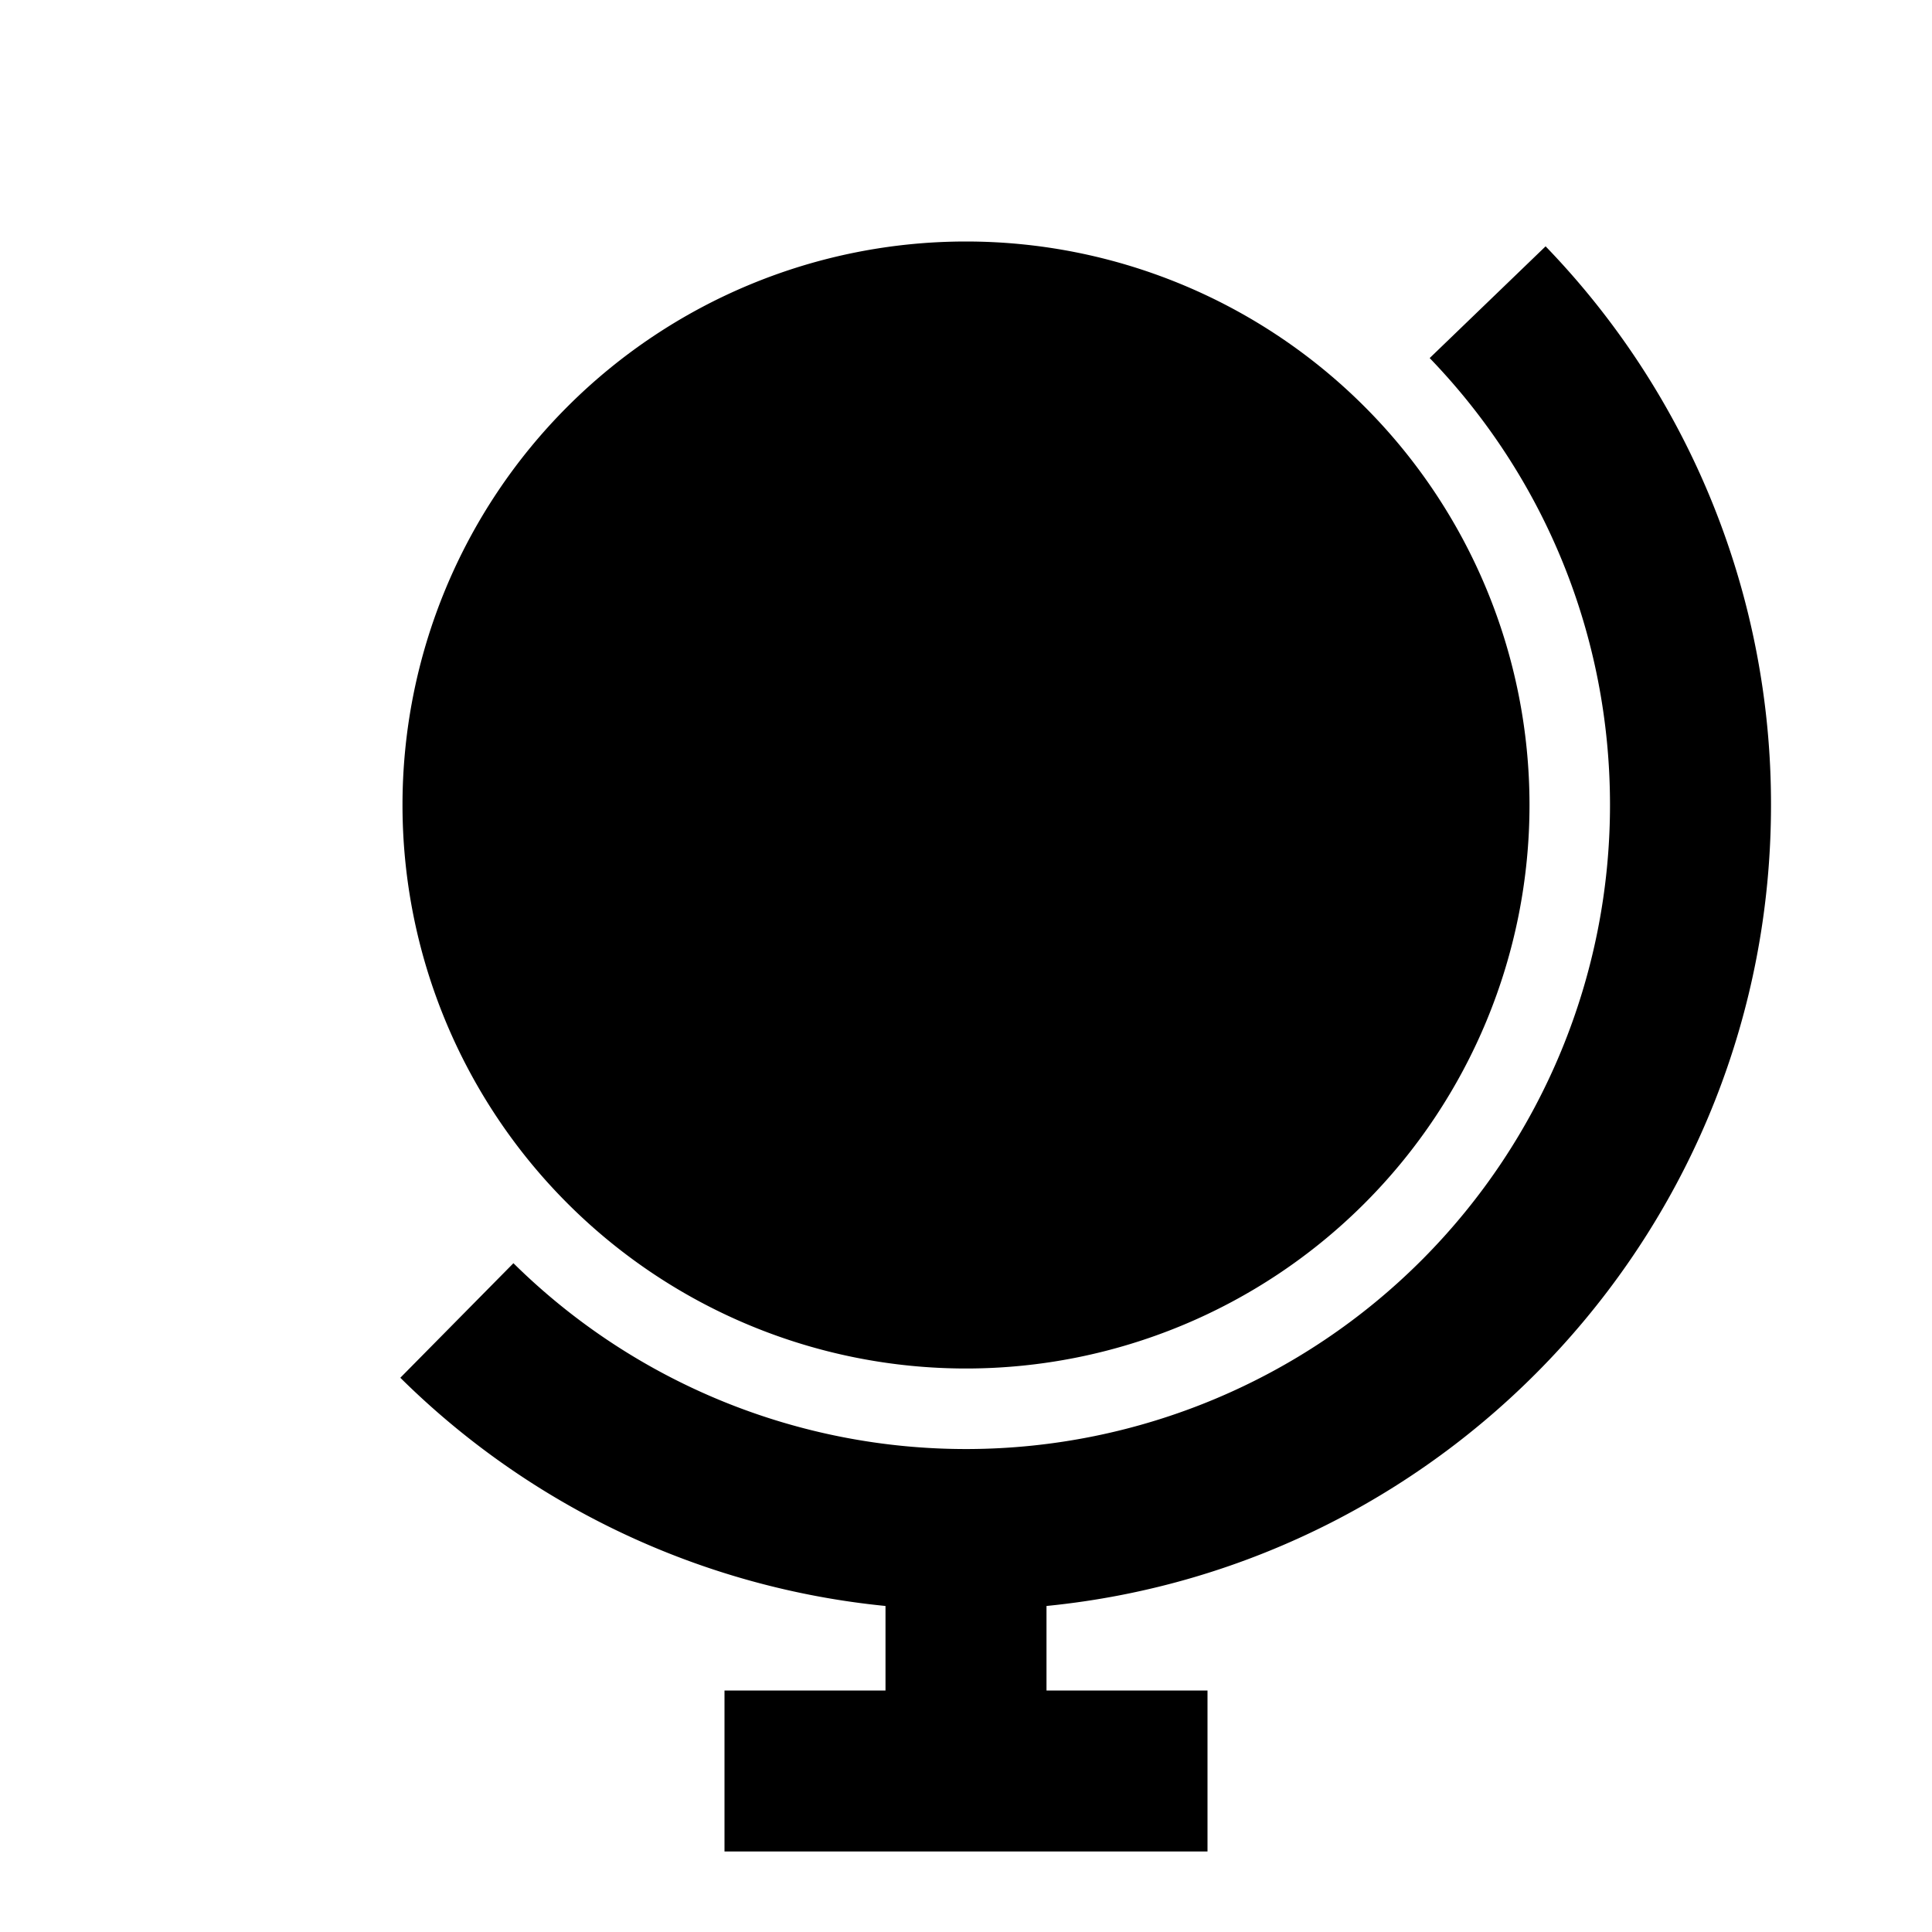 <svg xmlns="http://www.w3.org/2000/svg" width="24" height="24" fill="currentColor" viewBox="0 0 24 24">
  <path d="M12 3a7 7 0 110 14 7 7 0 010-14zm1 16.95V21h2v2H9v-2h2v-1.05a9.965 9.965 0 01-6.027-2.835l1.405-1.423A8 8 0 0020 10c0-2.1-.811-4.07-2.24-5.552L19.2 3.06A9.968 9.968 0 0122 10c0 5.185-3.947 9.449-9 9.95zM7 10a5 5 0 1110 0 5 5 0 01-10 0z"/>
</svg>
